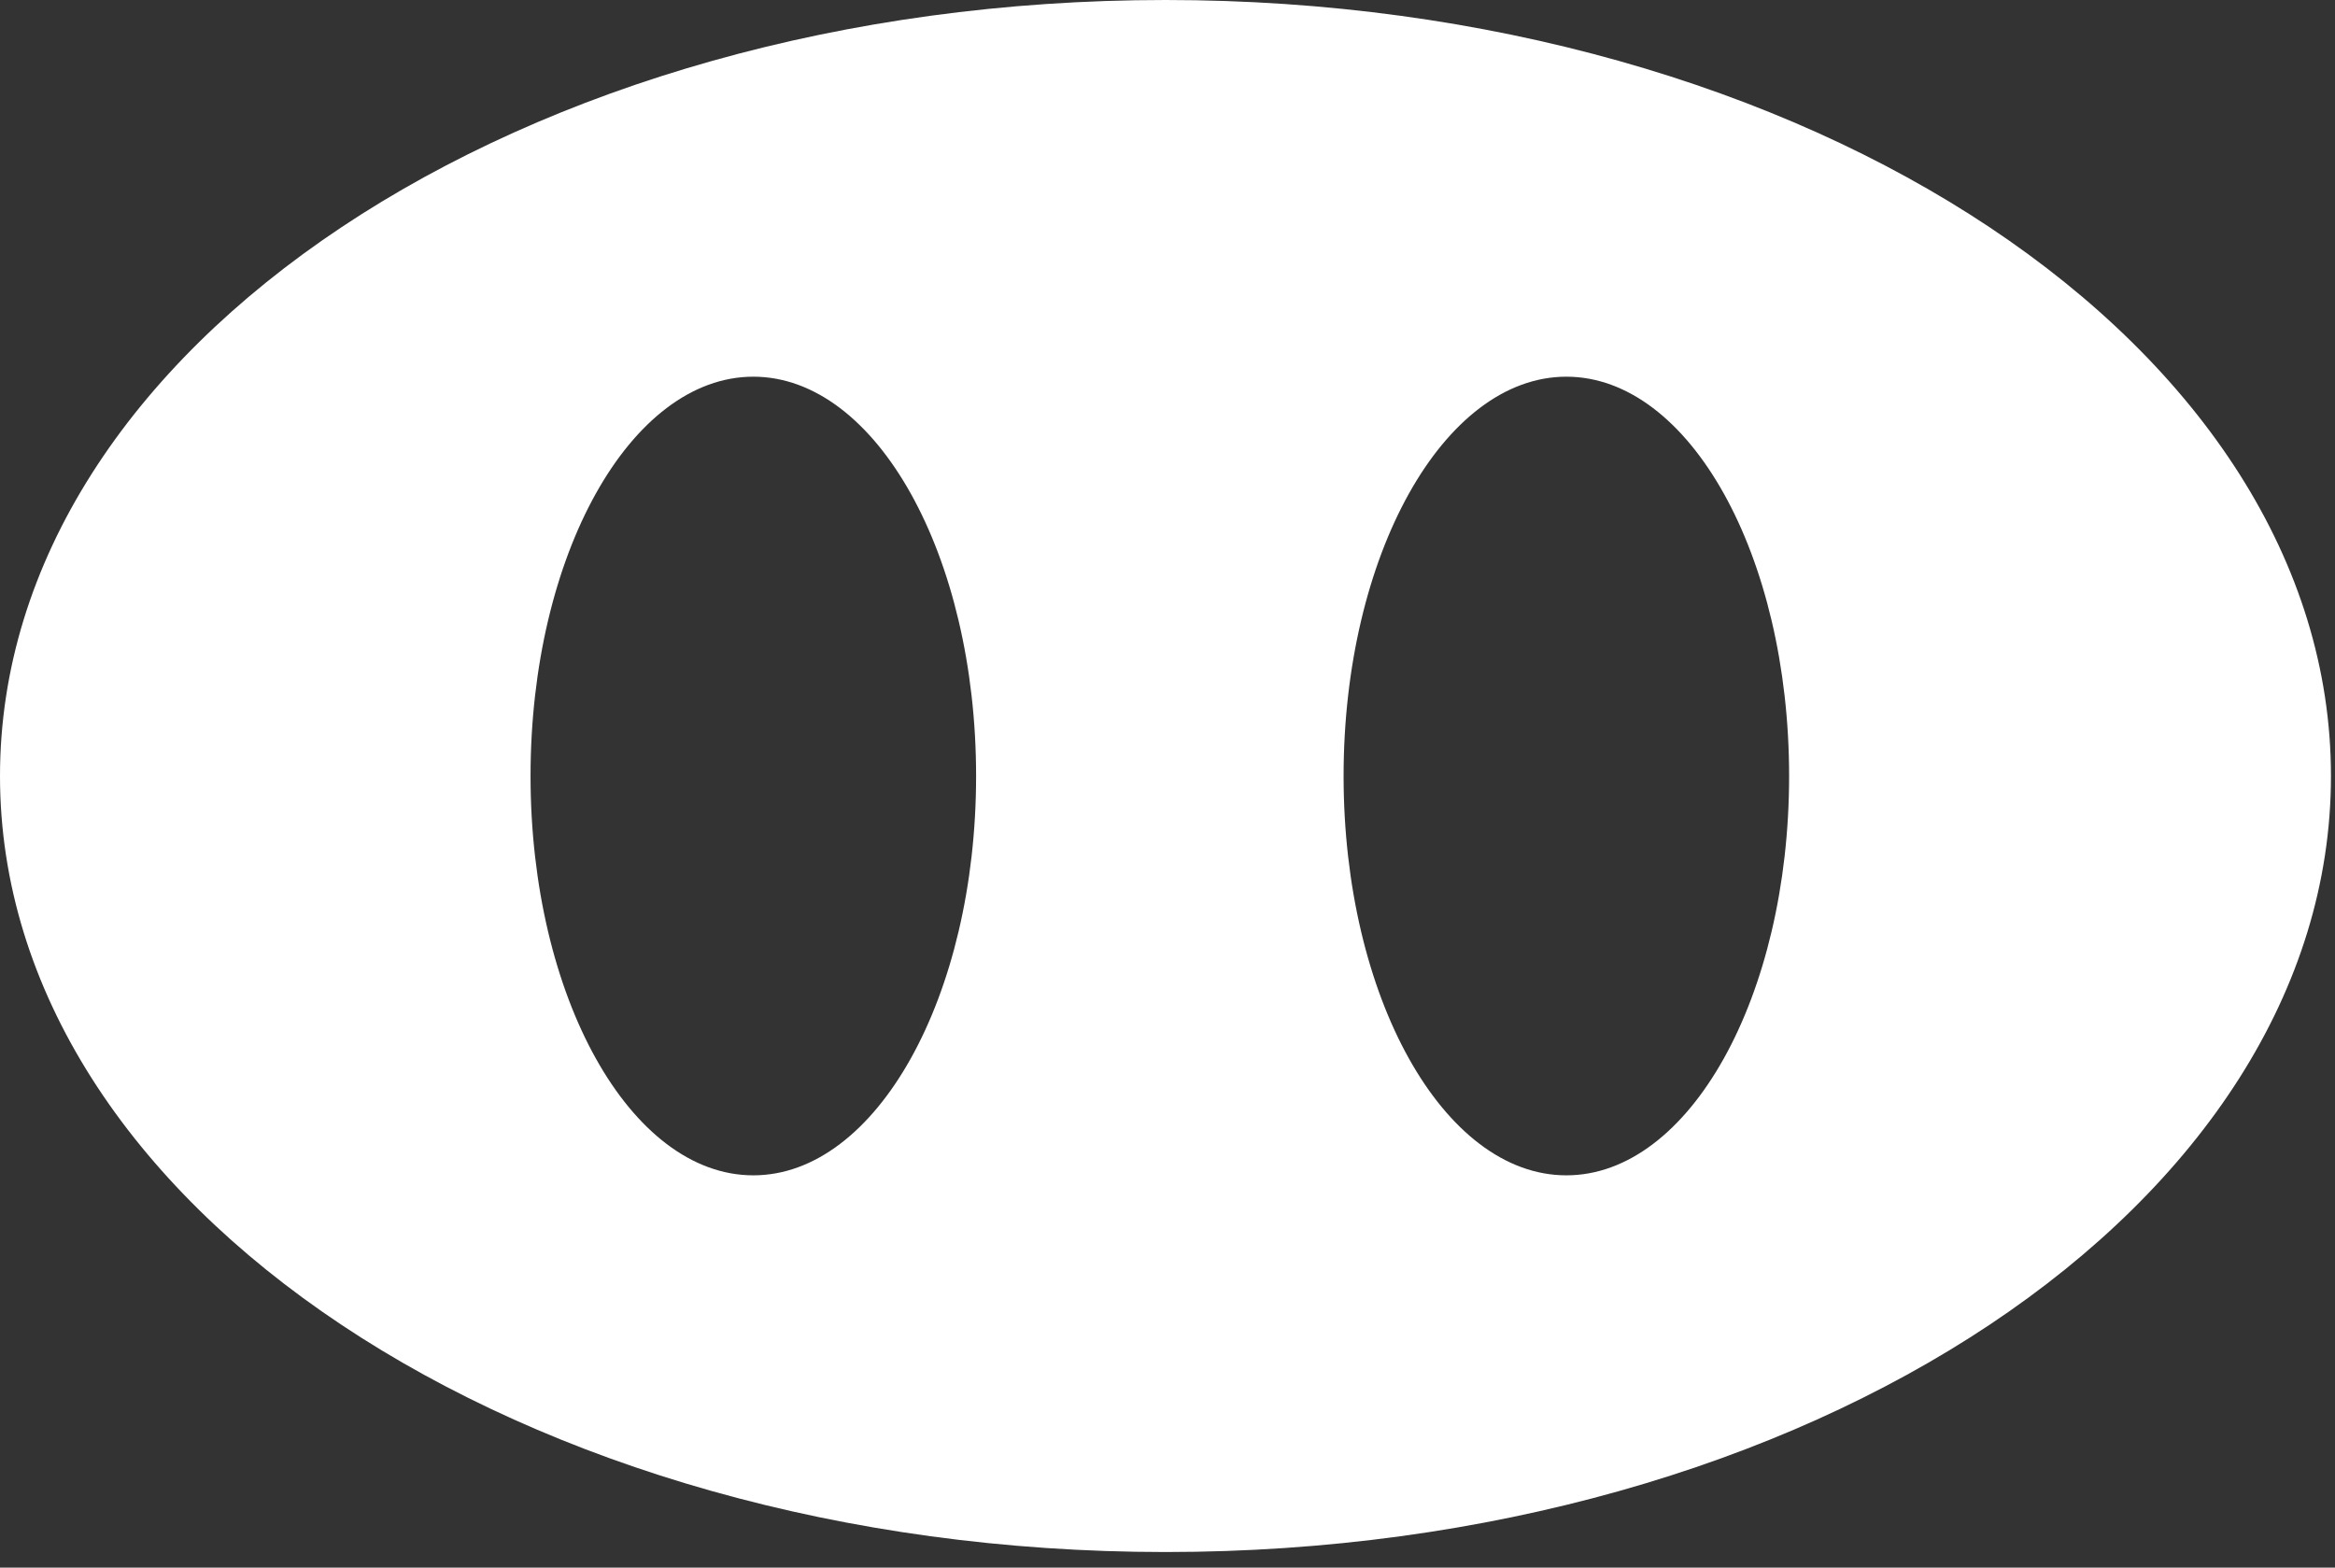 <svg width="70" height="47" viewBox="0 0 70 47" fill="none" xmlns="http://www.w3.org/2000/svg">
<rect x="0" y="0" width="70" height="47" fill="#333333" stroke="none"/>
<path fill-rule="evenodd" clip-rule="evenodd" d="M34.939 0C54.239 0 69.879 10.417 69.879 23.267C69.879 36.117 54.237 46.533 34.939 46.533C15.641 46.533 0 36.116 0 23.267C0 10.418 15.643 0 34.939 0ZM22.583 11.294C26.271 11.294 29.262 16.654 29.262 23.267C29.262 29.88 26.271 35.239 22.583 35.239C18.895 35.239 15.905 29.879 15.905 23.267C15.905 16.655 18.895 11.294 22.583 11.294ZM46.957 11.294C50.645 11.294 53.635 16.654 53.635 23.267C53.635 29.88 50.645 35.239 46.957 35.239C43.269 35.239 40.279 29.879 40.279 23.267C40.279 16.655 43.273 11.294 46.957 11.294V11.294Z" fill="white"/>
</svg>
